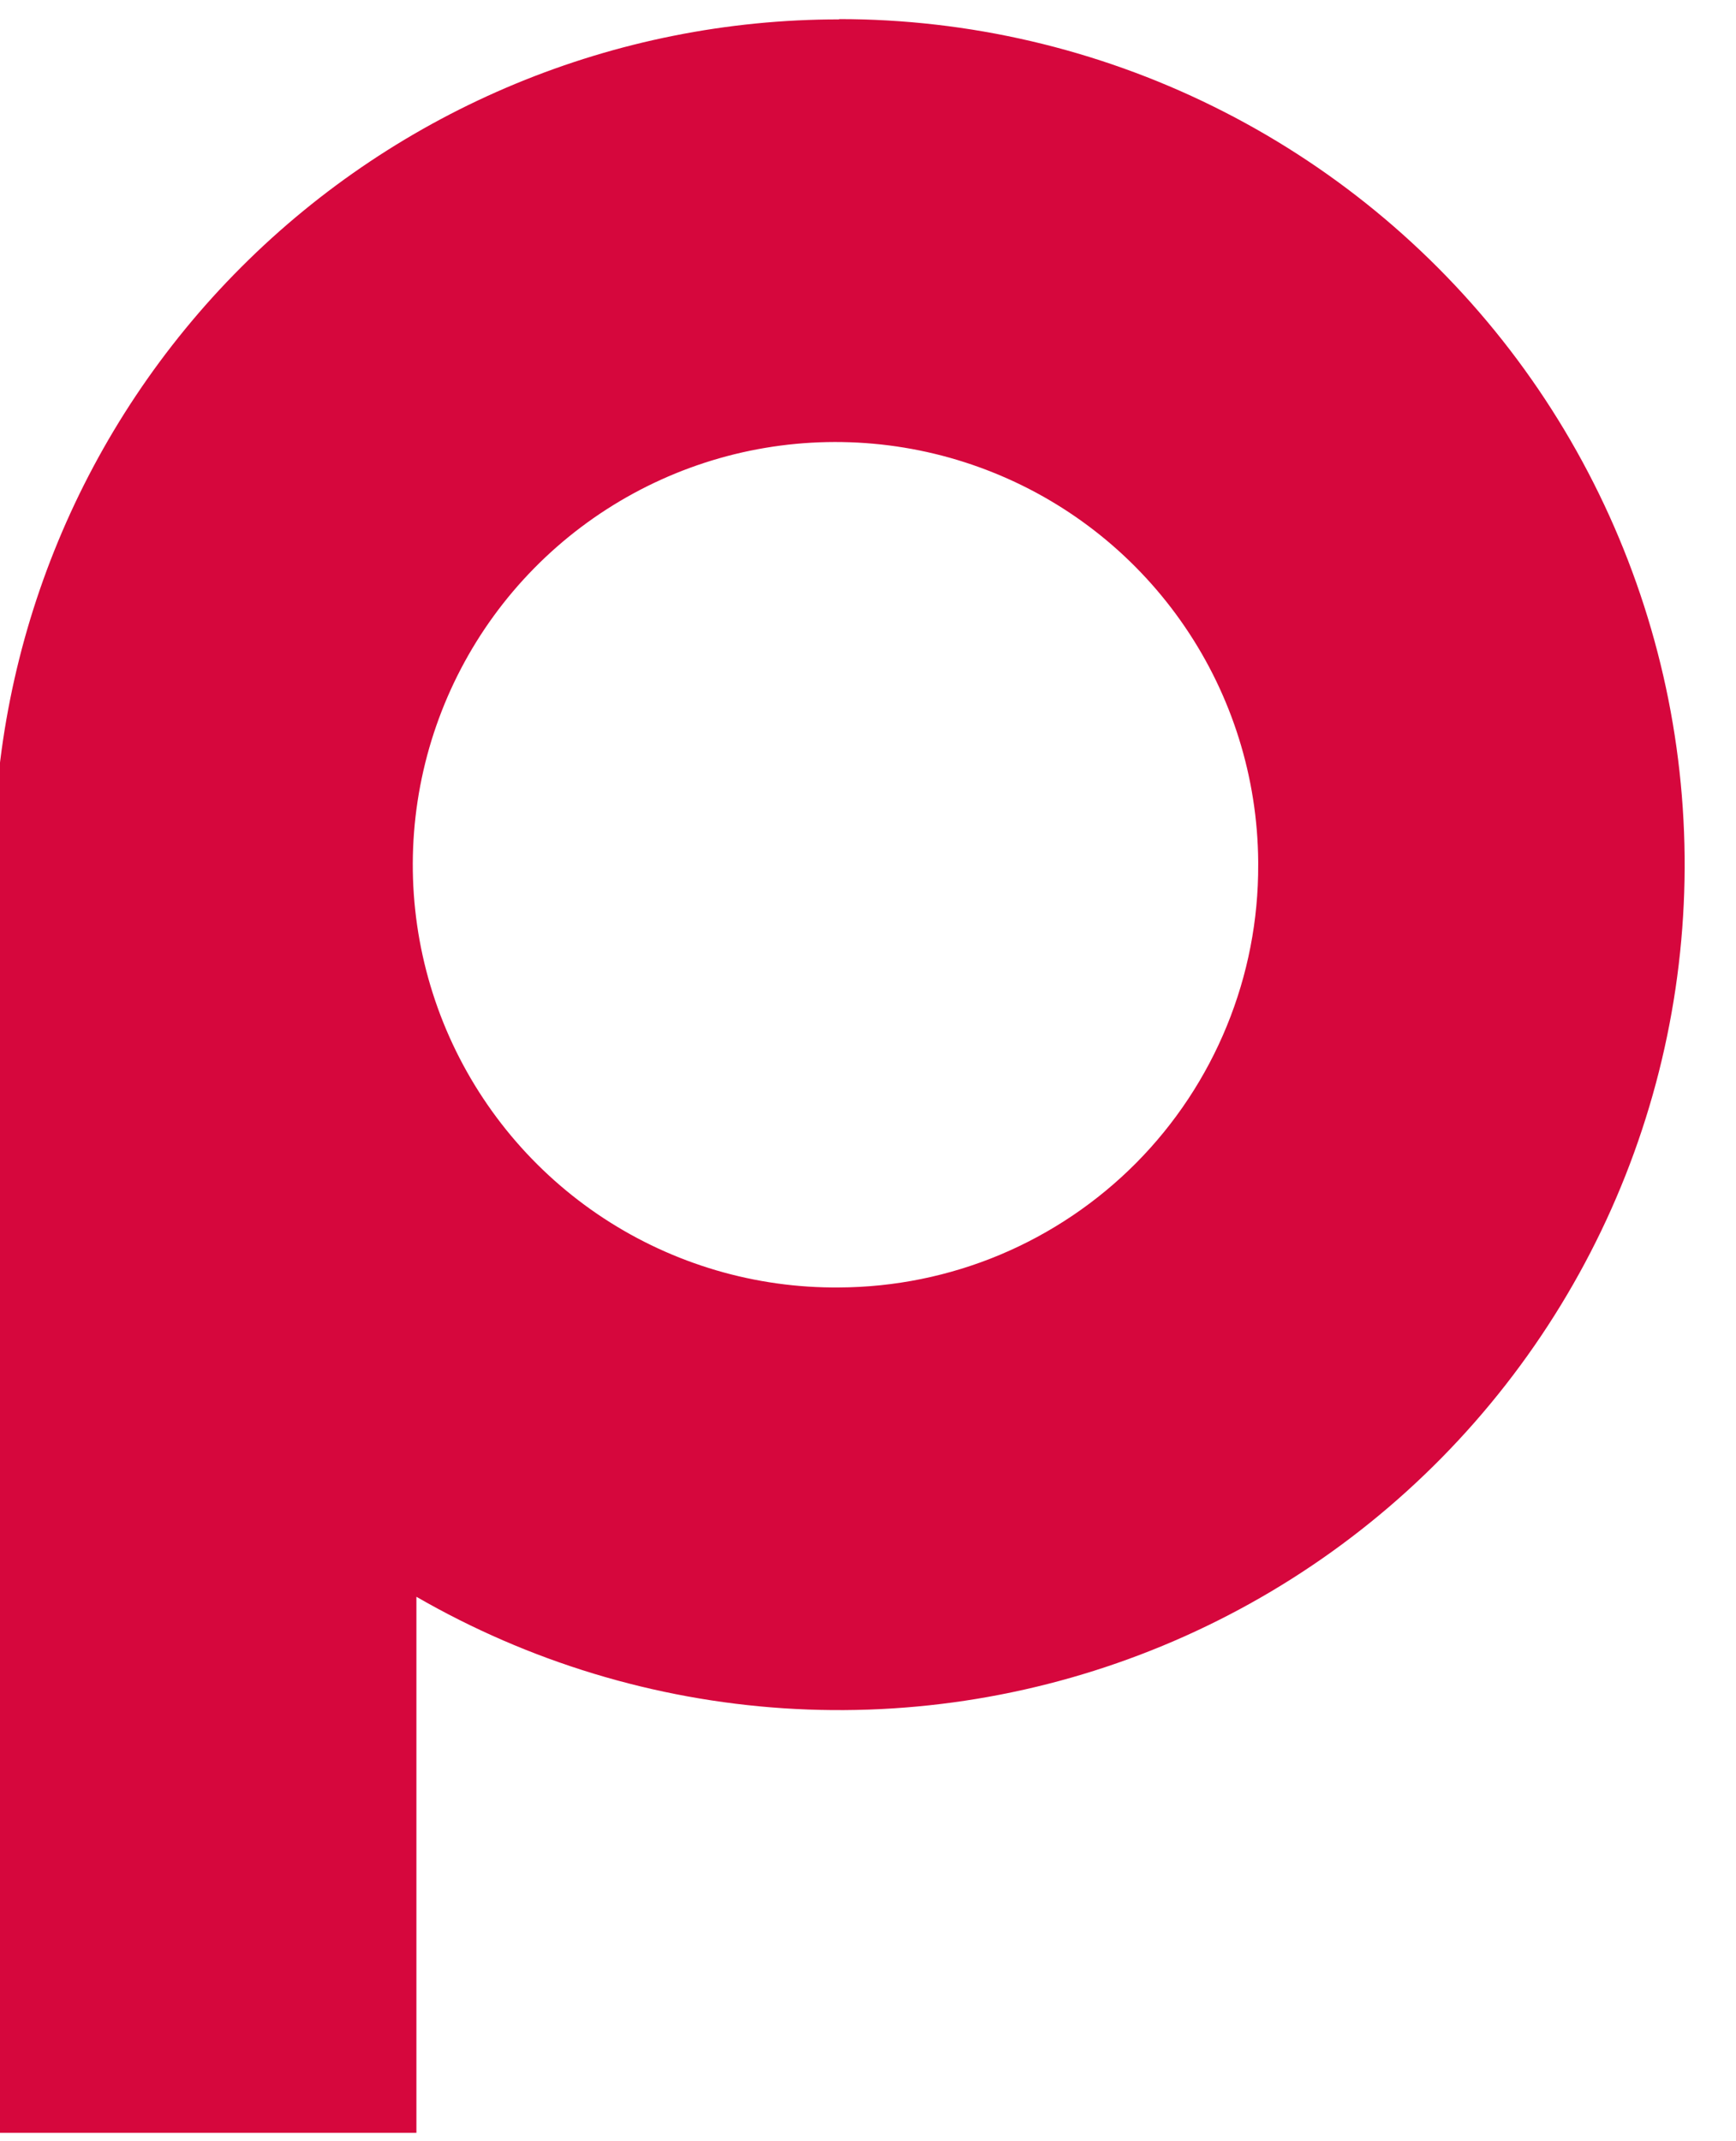 <svg width="30" height="37" viewBox="0 0 30 37" fill="none" xmlns="http://www.w3.org/2000/svg">
<path d="M14.501 0.335C10.627 0.335 6.911 1.874 4.172 4.613C1.432 7.353 -0.107 11.068 -0.107 14.943V36.855H7.196V27.592C9.137 28.712 11.309 29.372 13.545 29.519C15.782 29.666 18.022 29.296 20.093 28.438C22.163 27.581 24.009 26.259 25.486 24.574C26.964 22.889 28.035 20.887 28.615 18.722C29.195 16.557 29.269 14.288 28.832 12.09C28.394 9.892 27.457 7.824 26.093 6.046C24.728 4.268 22.973 2.828 20.963 1.837C18.953 0.845 16.742 0.33 14.501 0.33V0.335ZM14.501 22.247C13.056 22.26 11.64 21.843 10.432 21.051C9.224 20.259 8.278 19.126 7.713 17.796C7.149 16.465 6.992 14.998 7.262 13.578C7.532 12.159 8.216 10.851 9.229 9.821C10.242 8.791 11.538 8.084 12.953 7.79C14.368 7.497 15.838 7.629 17.177 8.171C18.517 8.712 19.665 9.639 20.478 10.834C21.291 12.028 21.731 13.437 21.743 14.882V14.943C21.747 15.898 21.563 16.844 21.201 17.728C20.84 18.612 20.307 19.417 19.635 20.095C18.962 20.773 18.163 21.312 17.282 21.682C16.401 22.051 15.456 22.243 14.501 22.247Z" fill="#D6073D"/>
</svg>
